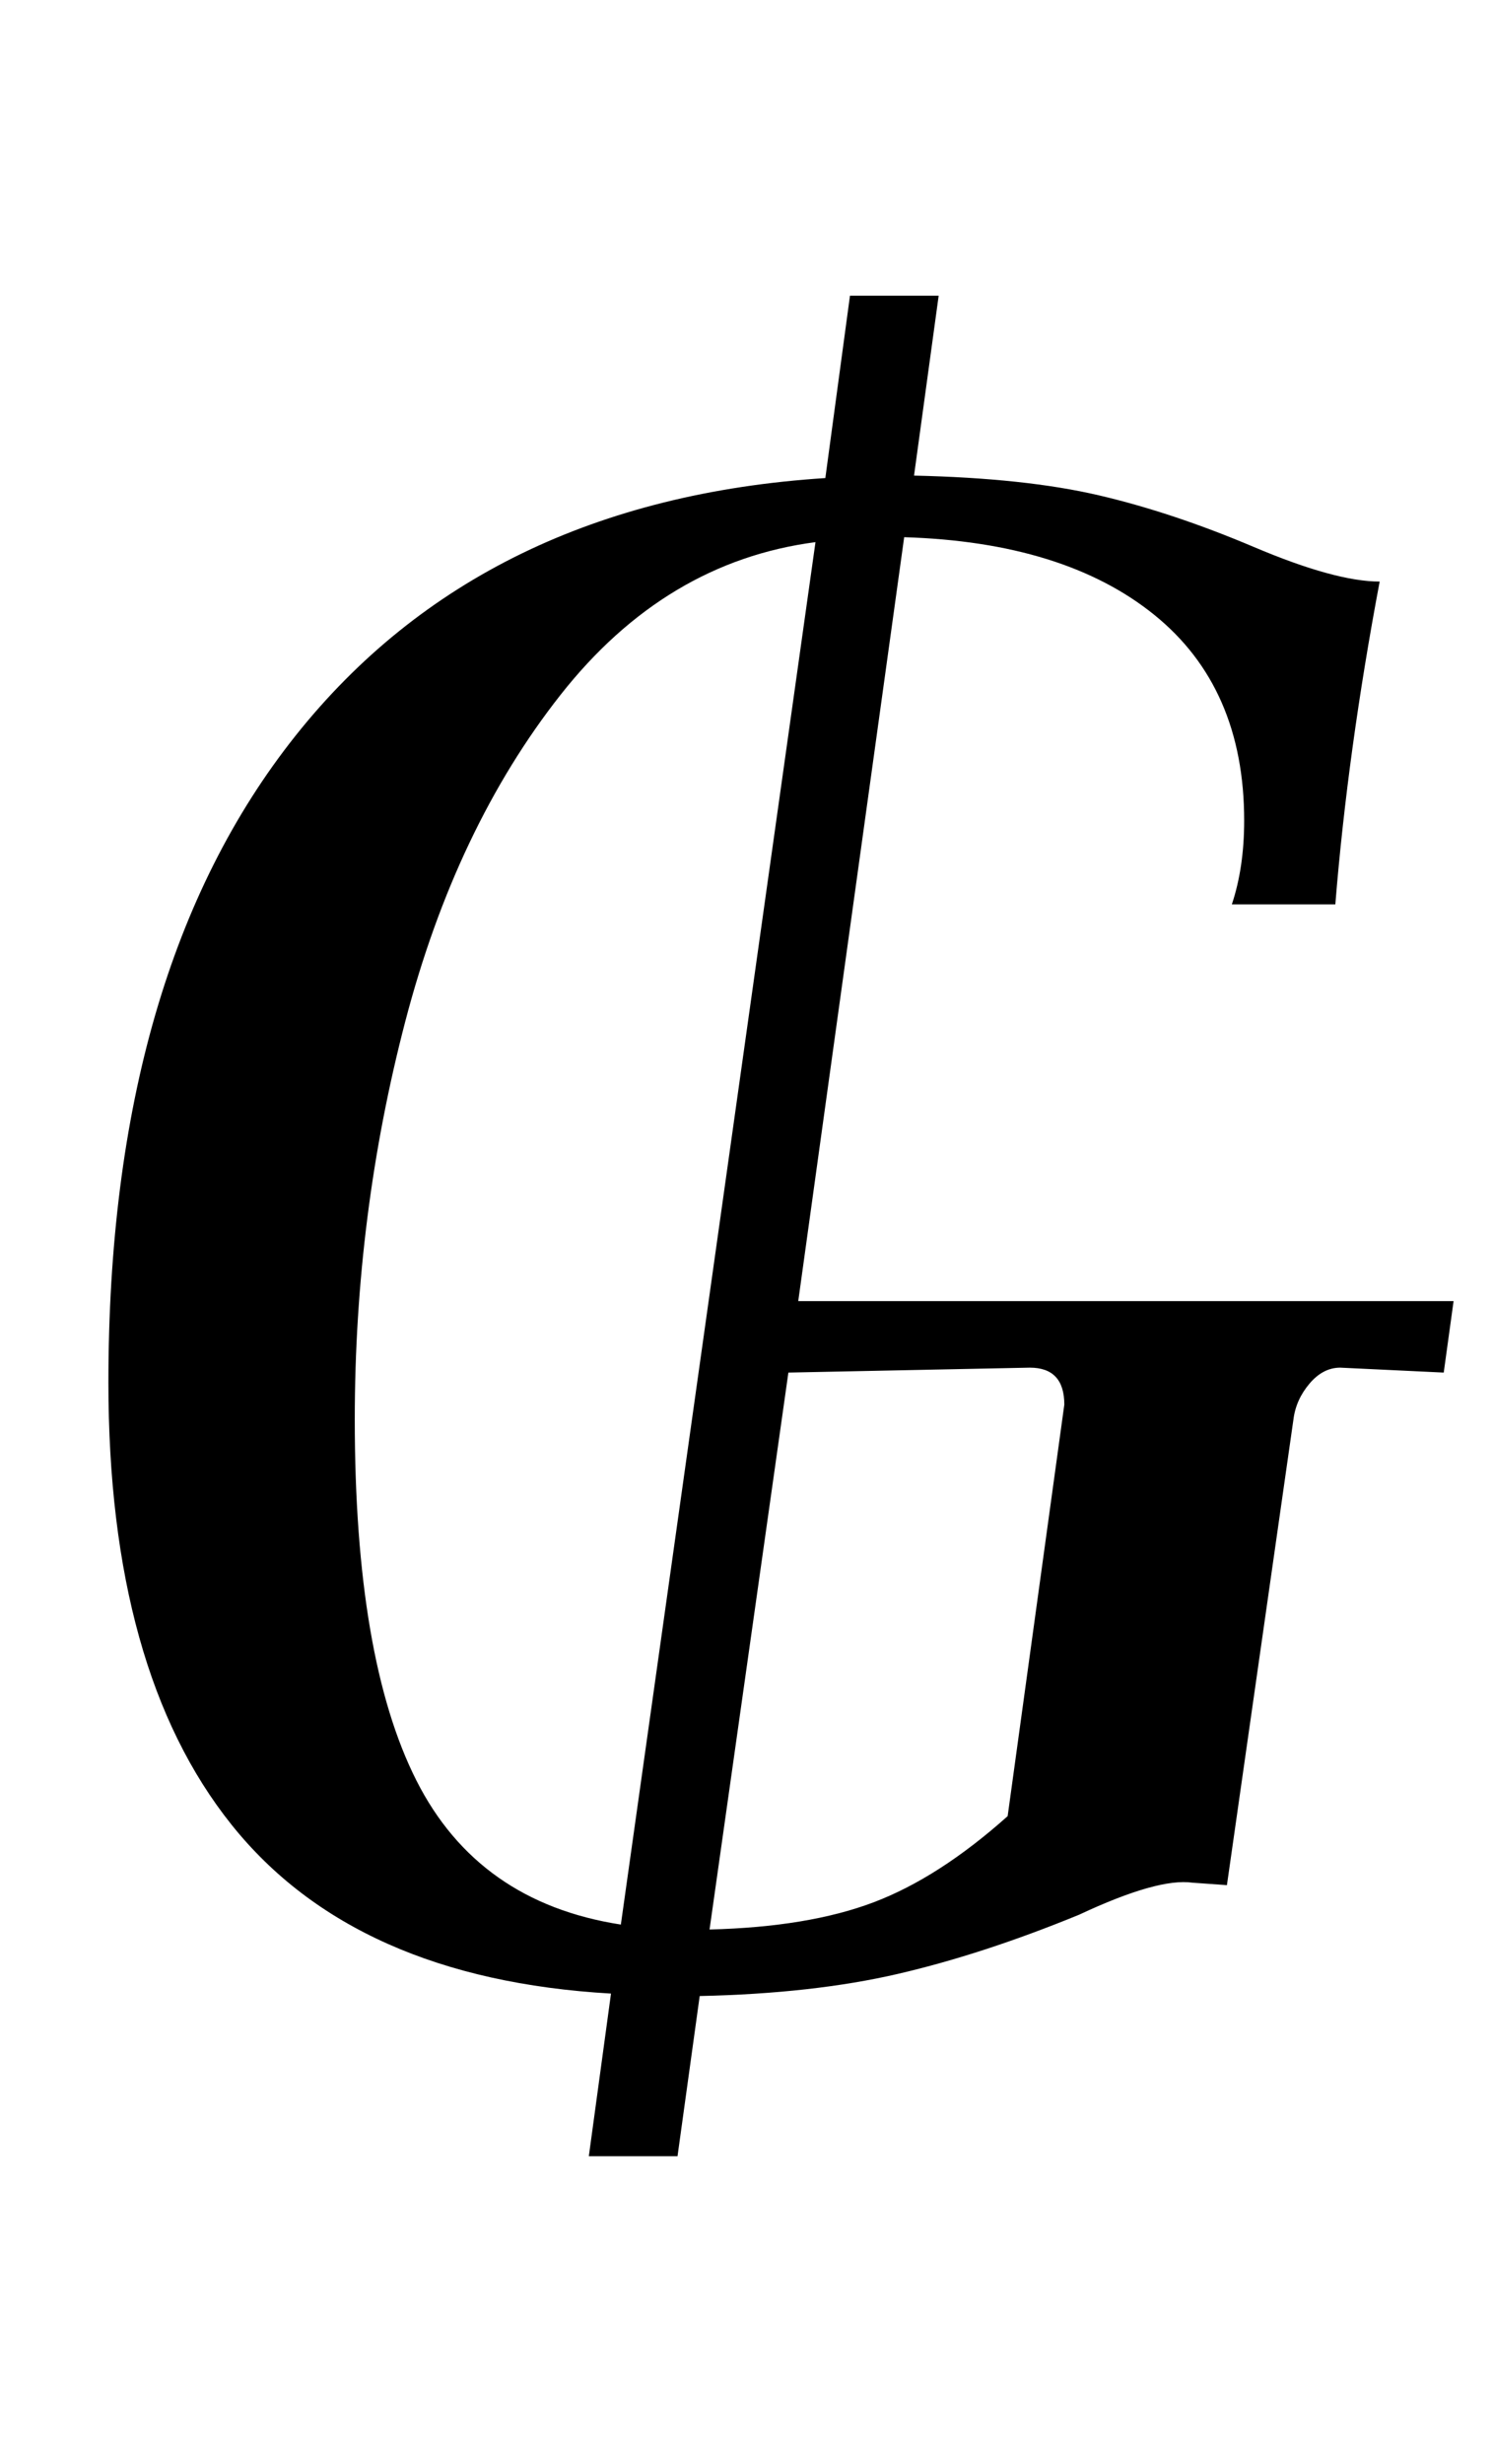 <?xml version="1.0" standalone="no"?>
<!DOCTYPE svg PUBLIC "-//W3C//DTD SVG 1.1//EN" "http://www.w3.org/Graphics/SVG/1.1/DTD/svg11.dtd" >
<svg xmlns="http://www.w3.org/2000/svg" xmlns:xlink="http://www.w3.org/1999/xlink" version="1.1" viewBox="-10 0 606 1000">
  <g transform="matrix(1 0 0 -1 0 800)">
   <path fill="currentColor"
d="M84 59.5q-50 62.5 -50 179.5q0 167 76 262.5t215 104.5l10 74h36l-10 -73q45 -1 75 -8t63 -21t51 -14q-13 -69 -18 -131h-42q5 15 5 34q0 54 -36.5 83.5t-101.5 31.5l-43 -310h266l-4 -29l-42 2q-7 0 -12.5 -6.5t-6.5 -14.5l-27 -189l-14 1q-14 2 -46 -13
q-39 -16 -73.5 -24t-80.5 -9l-9 -65h-36l9 66q-104 6 -154 68.5zM344.5 28q26.5 10 54.5 35l23 167q0 15 -14 15l-98 -2l-32 -226q40 1 66.5 11zM217.5 518q-42.5 -54 -63 -132.5t-20.5 -161.5q0 -97 25 -146.5t83 -58.5l79 561q-61 -8 -103.5 -62z" />
  </g>

</svg>
